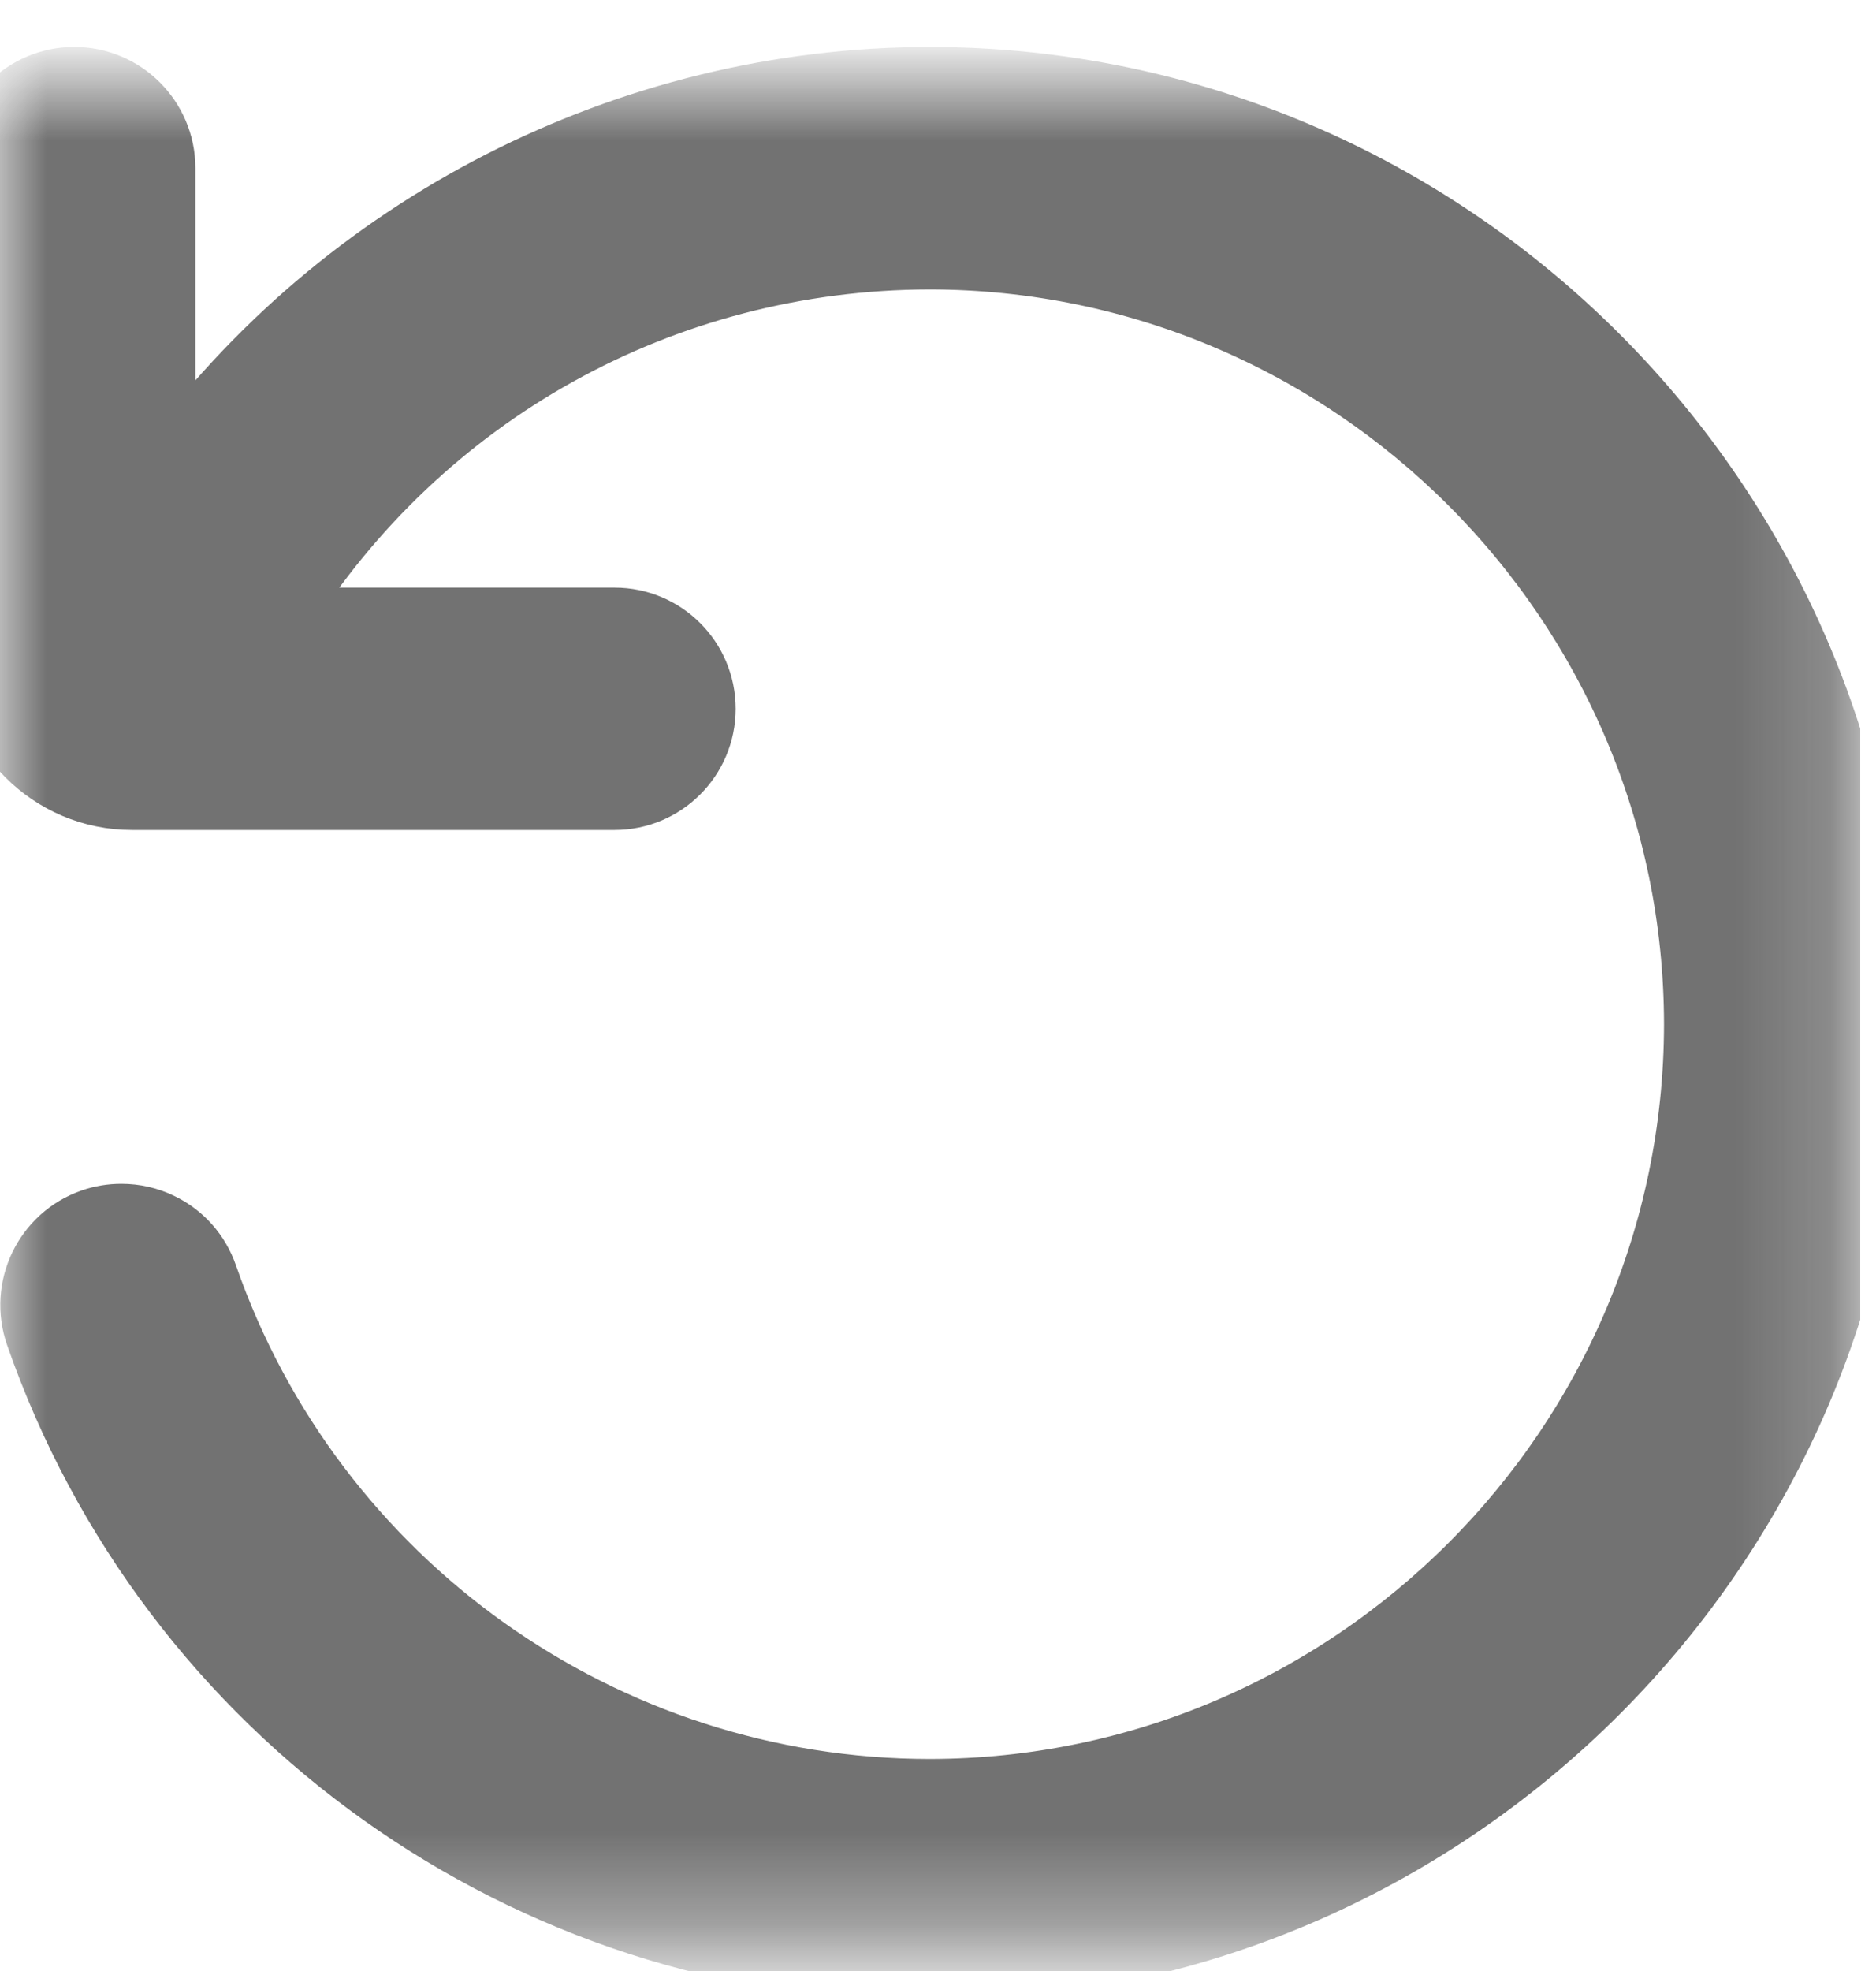 <svg width="20" height="21" viewBox="0 0 20 21" fill="none" xmlns="http://www.w3.org/2000/svg">
    <g clip-path="url(#clip0_47_181)">
        <g opacity="0.7">
            <mask id="mask0_47_181" style="mask-type:alpha" maskUnits="userSpaceOnUse" x="0" y="0" width="20" height="21">
                <path d="M0 0.84H19.823V20.664H0V0.84Z" fill="white"/>
            </mask>
            <g mask="url(#mask0_47_181)">
                <path d="M9.911 1C6.746 1.004 3.746 2.537 1.887 5.098L1.583 5.517V1.791C1.583 1.355 1.228 1 0.792 1C0.355 1 0 1.355 0 1.791V6.936C0 7.712 0.631 8.343 1.407 8.343H6.552C6.989 8.343 7.343 7.988 7.343 7.552C7.343 7.115 6.989 6.761 6.552 6.761H2.686L2.848 6.504C4.381 4.053 7.023 2.589 9.912 2.584C14.499 2.59 18.235 6.326 18.24 10.913C18.235 15.499 14.499 19.235 9.912 19.241C6.369 19.24 3.207 16.991 2.043 13.645C1.973 13.444 1.83 13.283 1.64 13.192C1.531 13.139 1.414 13.113 1.294 13.113C1.207 13.113 1.118 13.127 1.035 13.156C0.622 13.299 0.404 13.751 0.547 14.164C1.932 18.145 5.695 20.822 9.911 20.824C15.37 20.818 19.816 16.371 19.823 10.912C19.816 5.453 15.37 1.006 9.911 1Z" fill="#363636"/>
                <path d="M9.911 1C6.746 1.004 3.746 2.537 1.887 5.098L1.583 5.517V1.791C1.583 1.355 1.228 1 0.792 1C0.355 1 0 1.355 0 1.791V6.936C0 7.712 0.631 8.343 1.407 8.343H6.552C6.989 8.343 7.343 7.988 7.343 7.552C7.343 7.115 6.989 6.761 6.552 6.761H2.686L2.848 6.504C4.381 4.053 7.023 2.589 9.912 2.584C14.499 2.59 18.235 6.326 18.24 10.913C18.235 15.499 14.499 19.235 9.912 19.241C6.369 19.24 3.207 16.991 2.043 13.645C1.973 13.444 1.83 13.283 1.64 13.192C1.531 13.139 1.414 13.113 1.294 13.113C1.207 13.113 1.118 13.127 1.035 13.156C0.622 13.299 0.404 13.751 0.547 14.164C1.932 18.145 5.695 20.822 9.911 20.824C15.37 20.818 19.816 16.371 19.823 10.912C19.816 5.453 15.37 1.006 9.911 1Z" stroke="#363636"/>
            </g>
        </g>
    </g>
    <defs>
        <clipPath id="clip0_47_181">
            <rect width="19.833" height="21" fill="white"/>
        </clipPath>
    </defs>
</svg>
